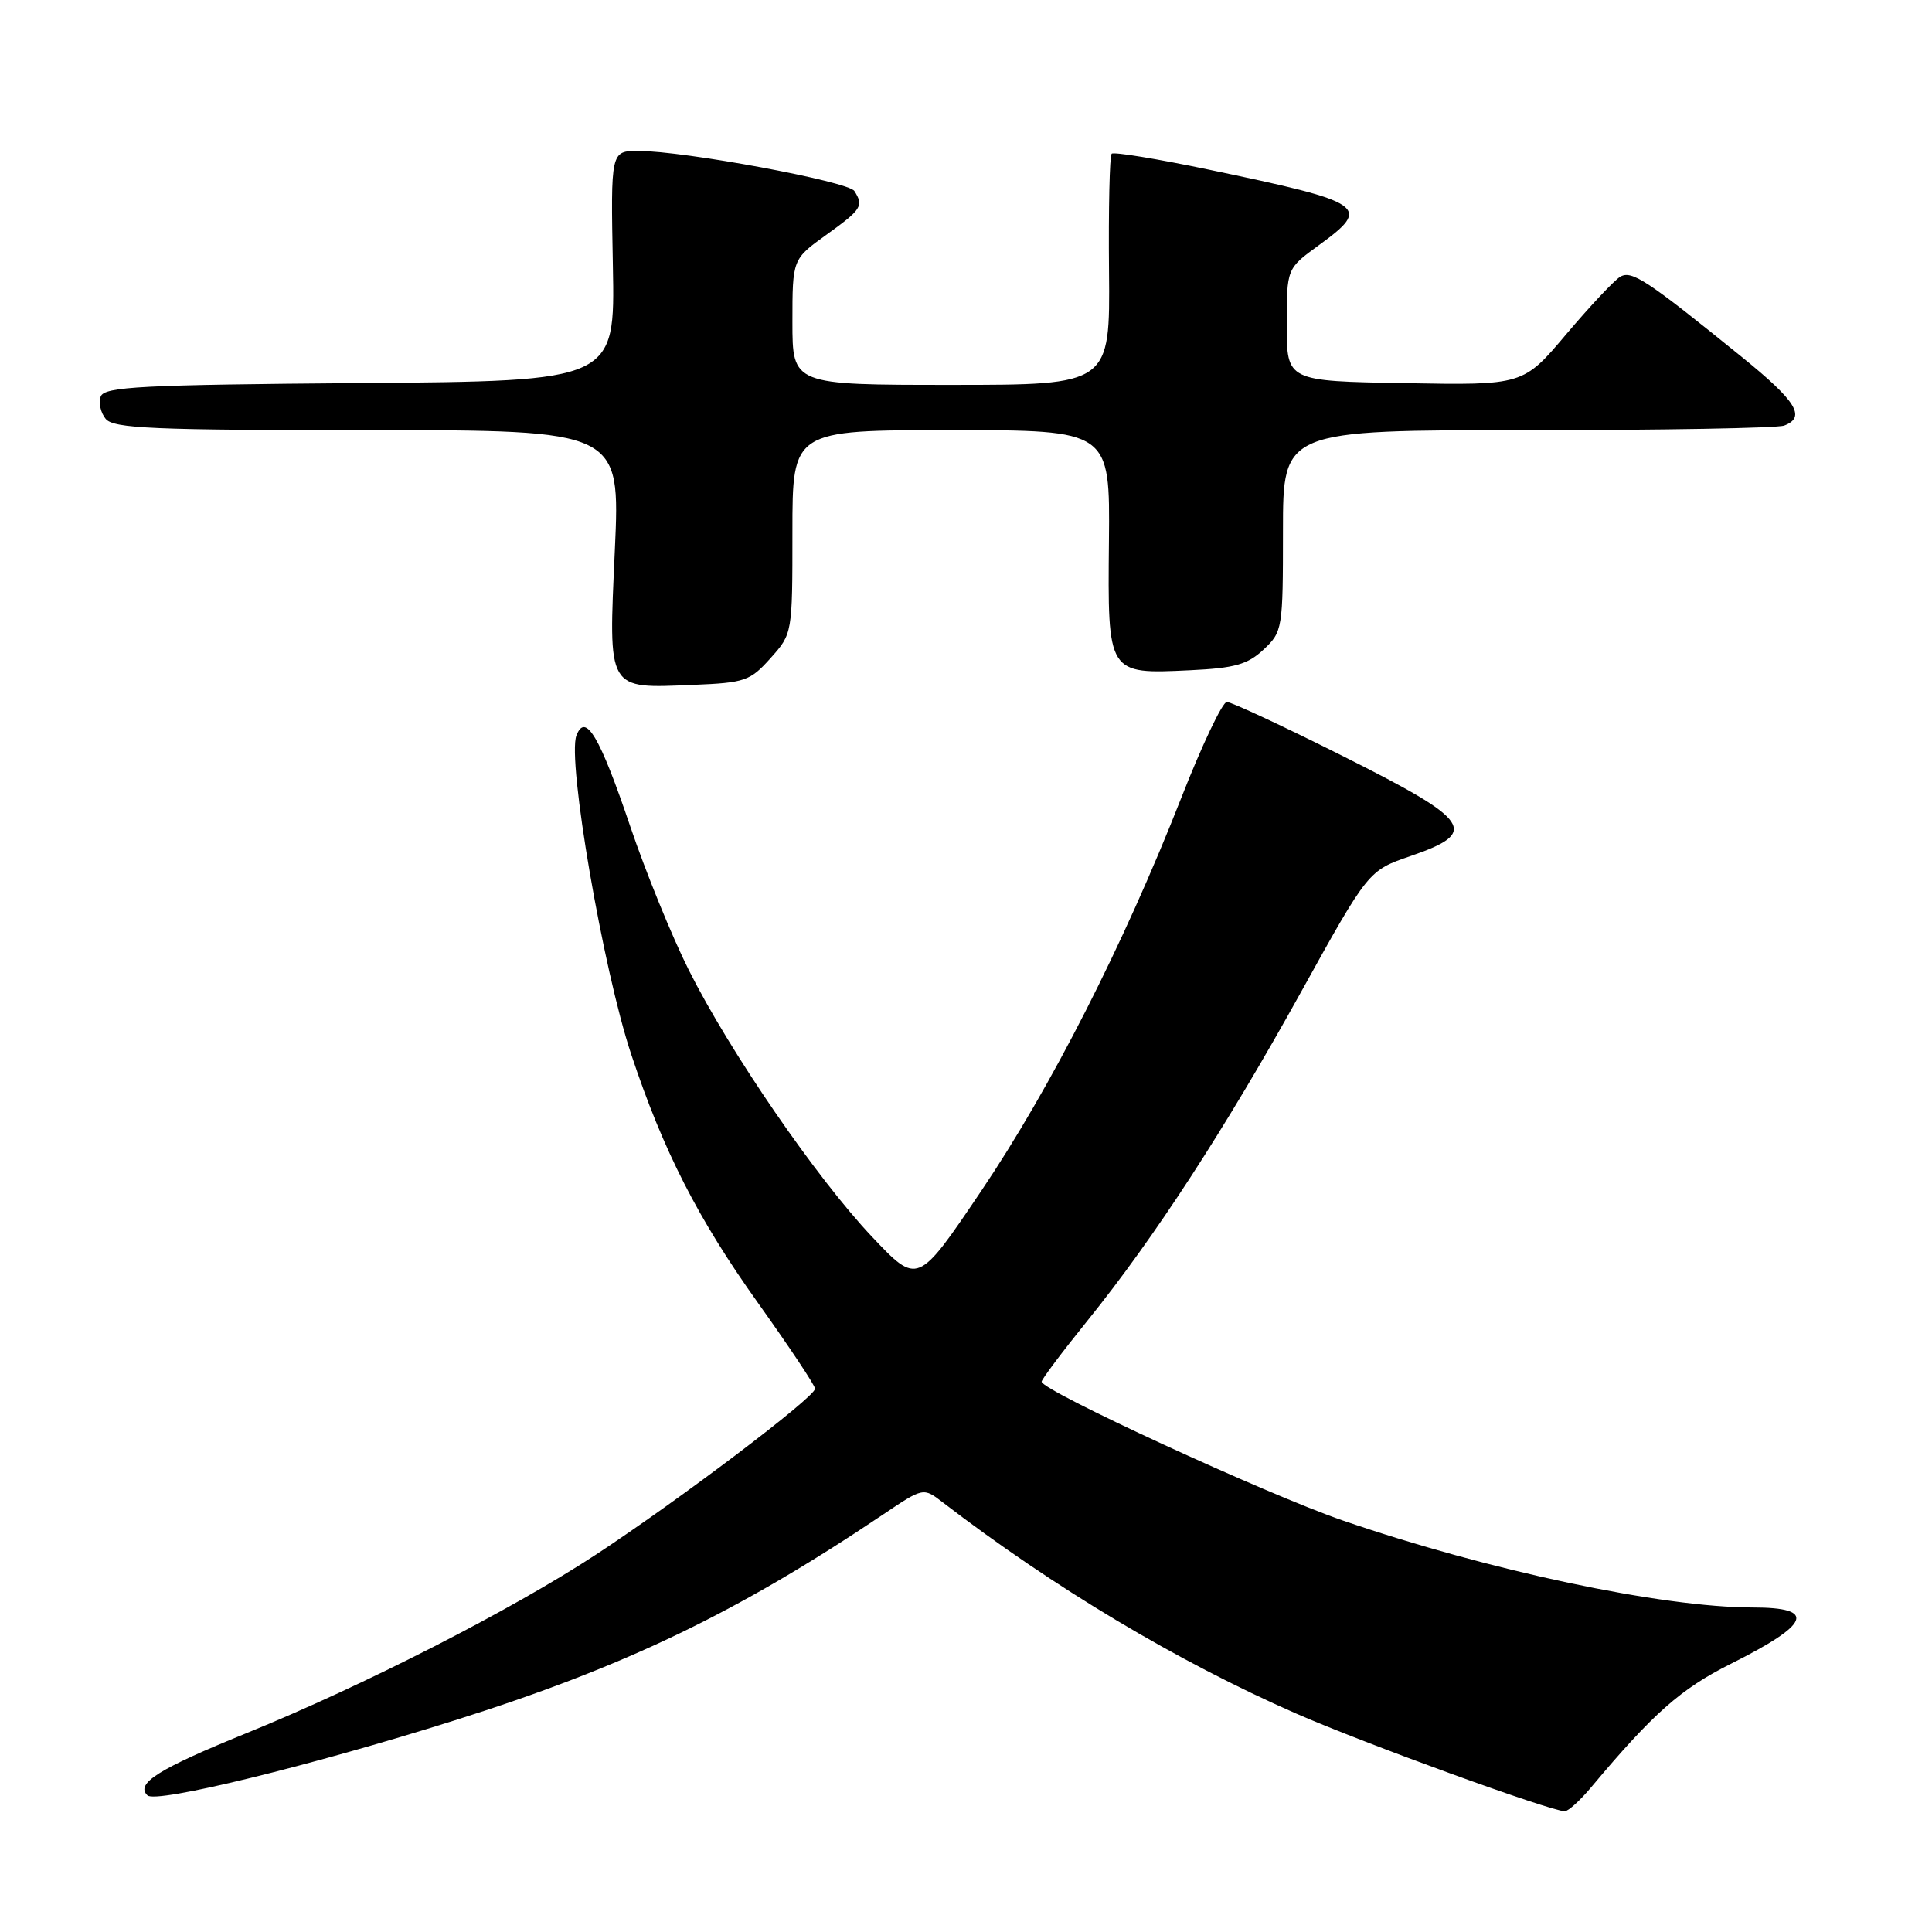 <?xml version="1.0" encoding="UTF-8" standalone="no"?>
<!DOCTYPE svg PUBLIC "-//W3C//DTD SVG 1.1//EN" "http://www.w3.org/Graphics/SVG/1.1/DTD/svg11.dtd" >
<svg xmlns="http://www.w3.org/2000/svg" xmlns:xlink="http://www.w3.org/1999/xlink" version="1.1" viewBox="0 0 256 256">
 <g >
 <path fill="currentColor"
d=" M 210.84 236.82 C 219.04 227.03 222.73 223.77 229.35 220.46 C 239.92 215.17 240.76 213.00 232.25 213.00 C 220.21 212.99 197.25 208.12 177.92 201.47 C 167.82 197.99 137.98 184.24 138.02 183.08 C 138.03 182.76 140.76 179.12 144.09 175.00 C 153.00 163.96 162.36 149.55 172.41 131.42 C 181.32 115.35 181.32 115.35 186.91 113.43 C 196.06 110.28 195.05 108.78 178.06 100.25 C 170.12 96.26 163.14 93.01 162.56 93.01 C 161.98 93.02 159.25 98.76 156.51 105.76 C 148.91 125.13 139.23 144.16 129.96 157.89 C 121.60 170.28 121.60 170.28 115.55 163.88 C 108.20 156.11 96.69 139.36 91.25 128.50 C 89.04 124.10 85.56 115.55 83.51 109.50 C 79.48 97.58 77.57 94.35 76.38 97.46 C 75.13 100.70 79.91 128.49 83.64 139.71 C 87.88 152.48 92.47 161.48 100.45 172.66 C 104.60 178.48 108.00 183.59 108.00 184.01 C 108.00 185.12 90.15 198.64 79.00 205.97 C 67.84 213.30 48.26 223.31 32.62 229.67 C 20.98 234.40 17.91 236.33 19.54 237.90 C 20.67 238.99 41.09 234.00 60.21 227.97 C 82.77 220.86 97.70 213.68 117.04 200.66 C 122.35 197.09 122.35 197.09 124.92 199.07 C 139.55 210.31 156.00 220.15 171.71 227.04 C 180.73 231.00 205.46 239.99 207.34 240.00 C 207.80 240.00 209.38 238.57 210.84 236.82 Z  M 102.10 87.21 C 105.00 83.97 105.00 83.95 105.00 70.48 C 105.00 57.00 105.00 57.00 126.04 57.00 C 147.08 57.00 147.08 57.00 146.94 71.69 C 146.77 89.41 146.72 89.33 157.69 88.81 C 163.62 88.53 165.32 88.05 167.44 86.06 C 169.94 83.71 170.00 83.33 170.00 70.33 C 170.00 57.00 170.00 57.00 202.42 57.00 C 220.25 57.00 235.55 56.73 236.42 56.39 C 239.35 55.27 238.04 53.16 230.75 47.26 C 218.21 37.10 216.21 35.78 214.69 36.67 C 213.91 37.13 210.70 40.55 207.55 44.27 C 201.83 51.05 201.83 51.05 186.17 50.77 C 170.50 50.50 170.50 50.50 170.50 43.04 C 170.50 35.59 170.50 35.59 174.69 32.54 C 181.82 27.36 181.08 26.85 160.14 22.47 C 153.35 21.05 147.57 20.10 147.30 20.37 C 147.03 20.64 146.87 27.64 146.95 35.93 C 147.09 51.00 147.09 51.00 126.04 51.00 C 105.00 51.00 105.00 51.00 105.00 42.67 C 105.00 34.34 105.00 34.34 109.50 31.11 C 114.17 27.75 114.47 27.29 113.21 25.31 C 112.40 24.04 90.67 20.00 84.60 20.00 C 80.92 20.00 80.92 20.00 81.21 35.25 C 81.50 50.50 81.50 50.50 47.71 50.76 C 18.77 50.99 13.84 51.24 13.35 52.53 C 13.04 53.35 13.33 54.69 14.01 55.51 C 15.06 56.77 20.31 57.00 48.72 57.00 C 82.19 57.00 82.19 57.00 81.47 72.88 C 80.62 91.70 80.34 91.22 91.85 90.75 C 98.72 90.47 99.40 90.23 102.10 87.21 Z "/>
</g>
</svg>